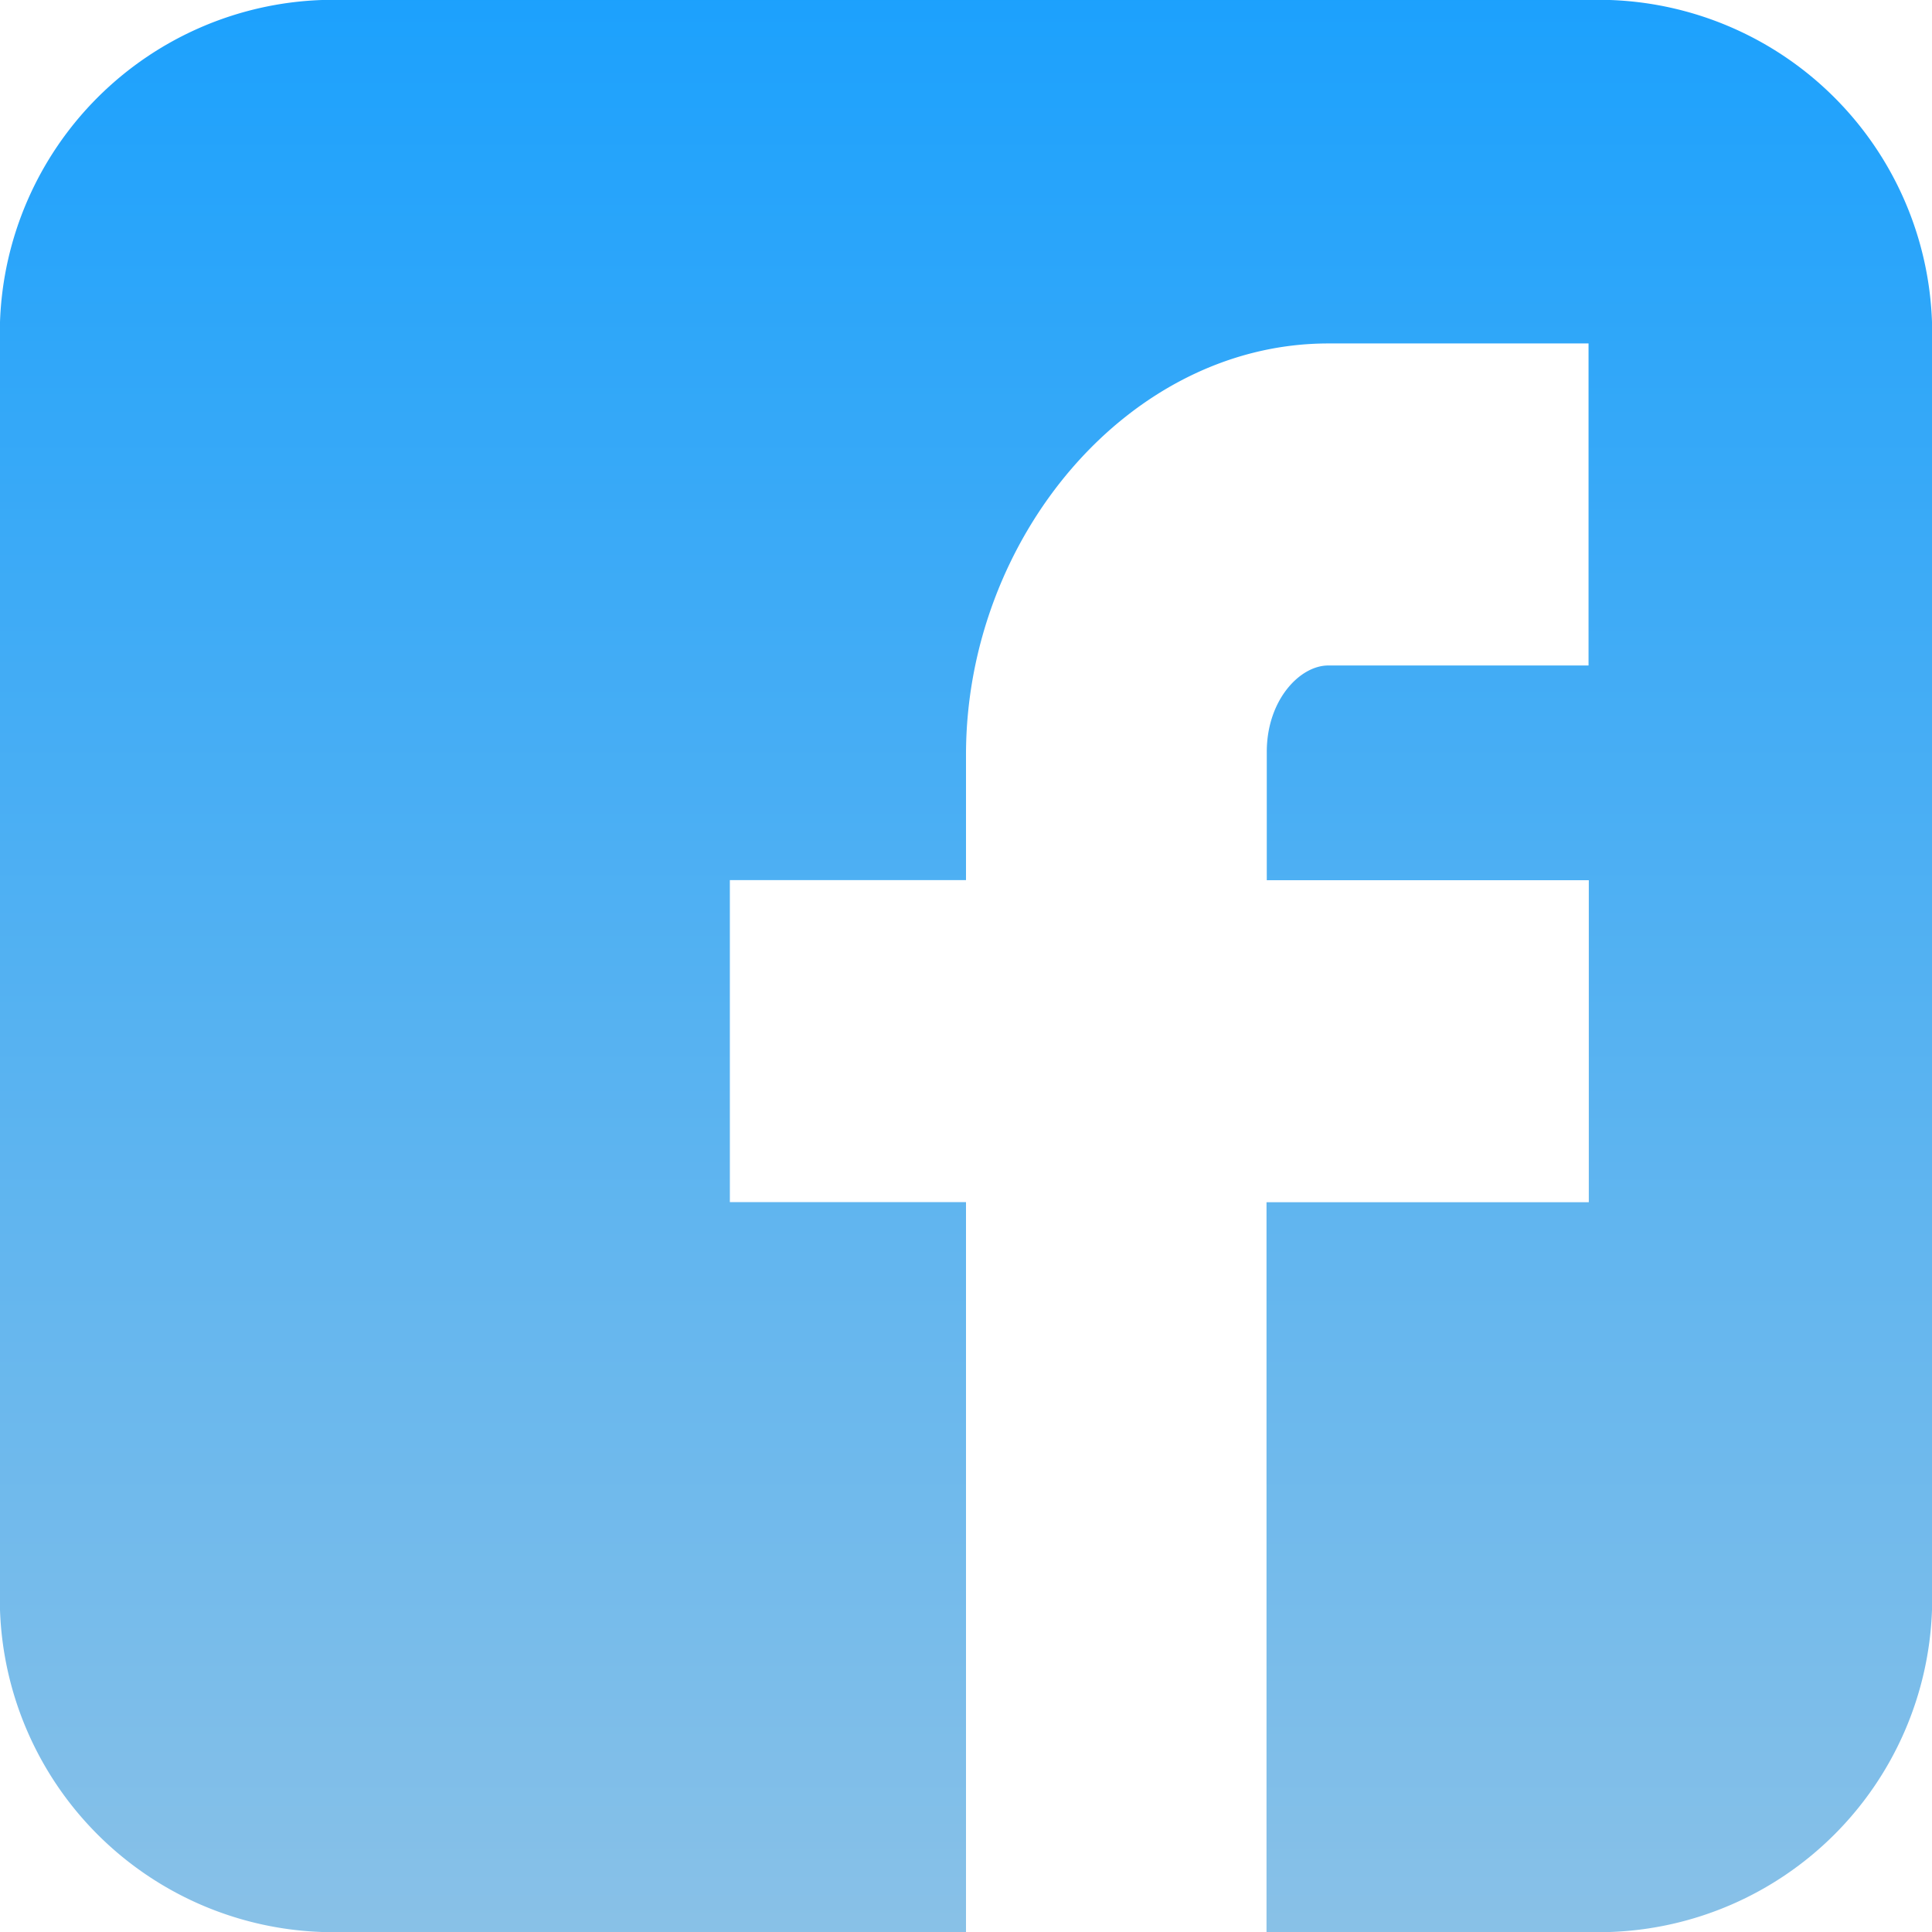<svg xmlns="http://www.w3.org/2000/svg" xmlns:xlink="http://www.w3.org/1999/xlink" width="22" height="22" viewBox="0 0 22 22">
  <defs>
    <linearGradient id="linear-gradient" x1="0.5" x2="0.5" y2="1" gradientUnits="objectBoundingBox">
      <stop offset="0" stop-color="#1ca1fd"/>
      <stop offset="1" stop-color="#89c1e7"/>
    </linearGradient>
    <clipPath id="clip-path">
      <rect id="Rectangle_76" data-name="Rectangle 76" width="22" height="22" fill="url(#linear-gradient)"/>
    </clipPath>
  </defs>
  <g id="fb-social" clip-path="url(#clip-path)">
    <g id="_001-facebook-logo" data-name="001-facebook-logo">
      <path id="Facebook__x28_alt_x29_" d="M22,3.667A3.8,3.8,0,0,0,18.333,0H3.667A3.8,3.8,0,0,0,0,3.667V18.333A3.8,3.8,0,0,0,3.667,22H11V13.689H8.311V10.022H11V8.594c0-2.464,1.85-4.683,4.125-4.683h2.964V7.578H15.125c-.324,0-.7.394-.7.984v1.461h3.667v3.667H14.422V22h3.911A3.8,3.8,0,0,0,22,18.333Z" fill="url(#linear-gradient)"/>
    </g>
  </g>
</svg>
